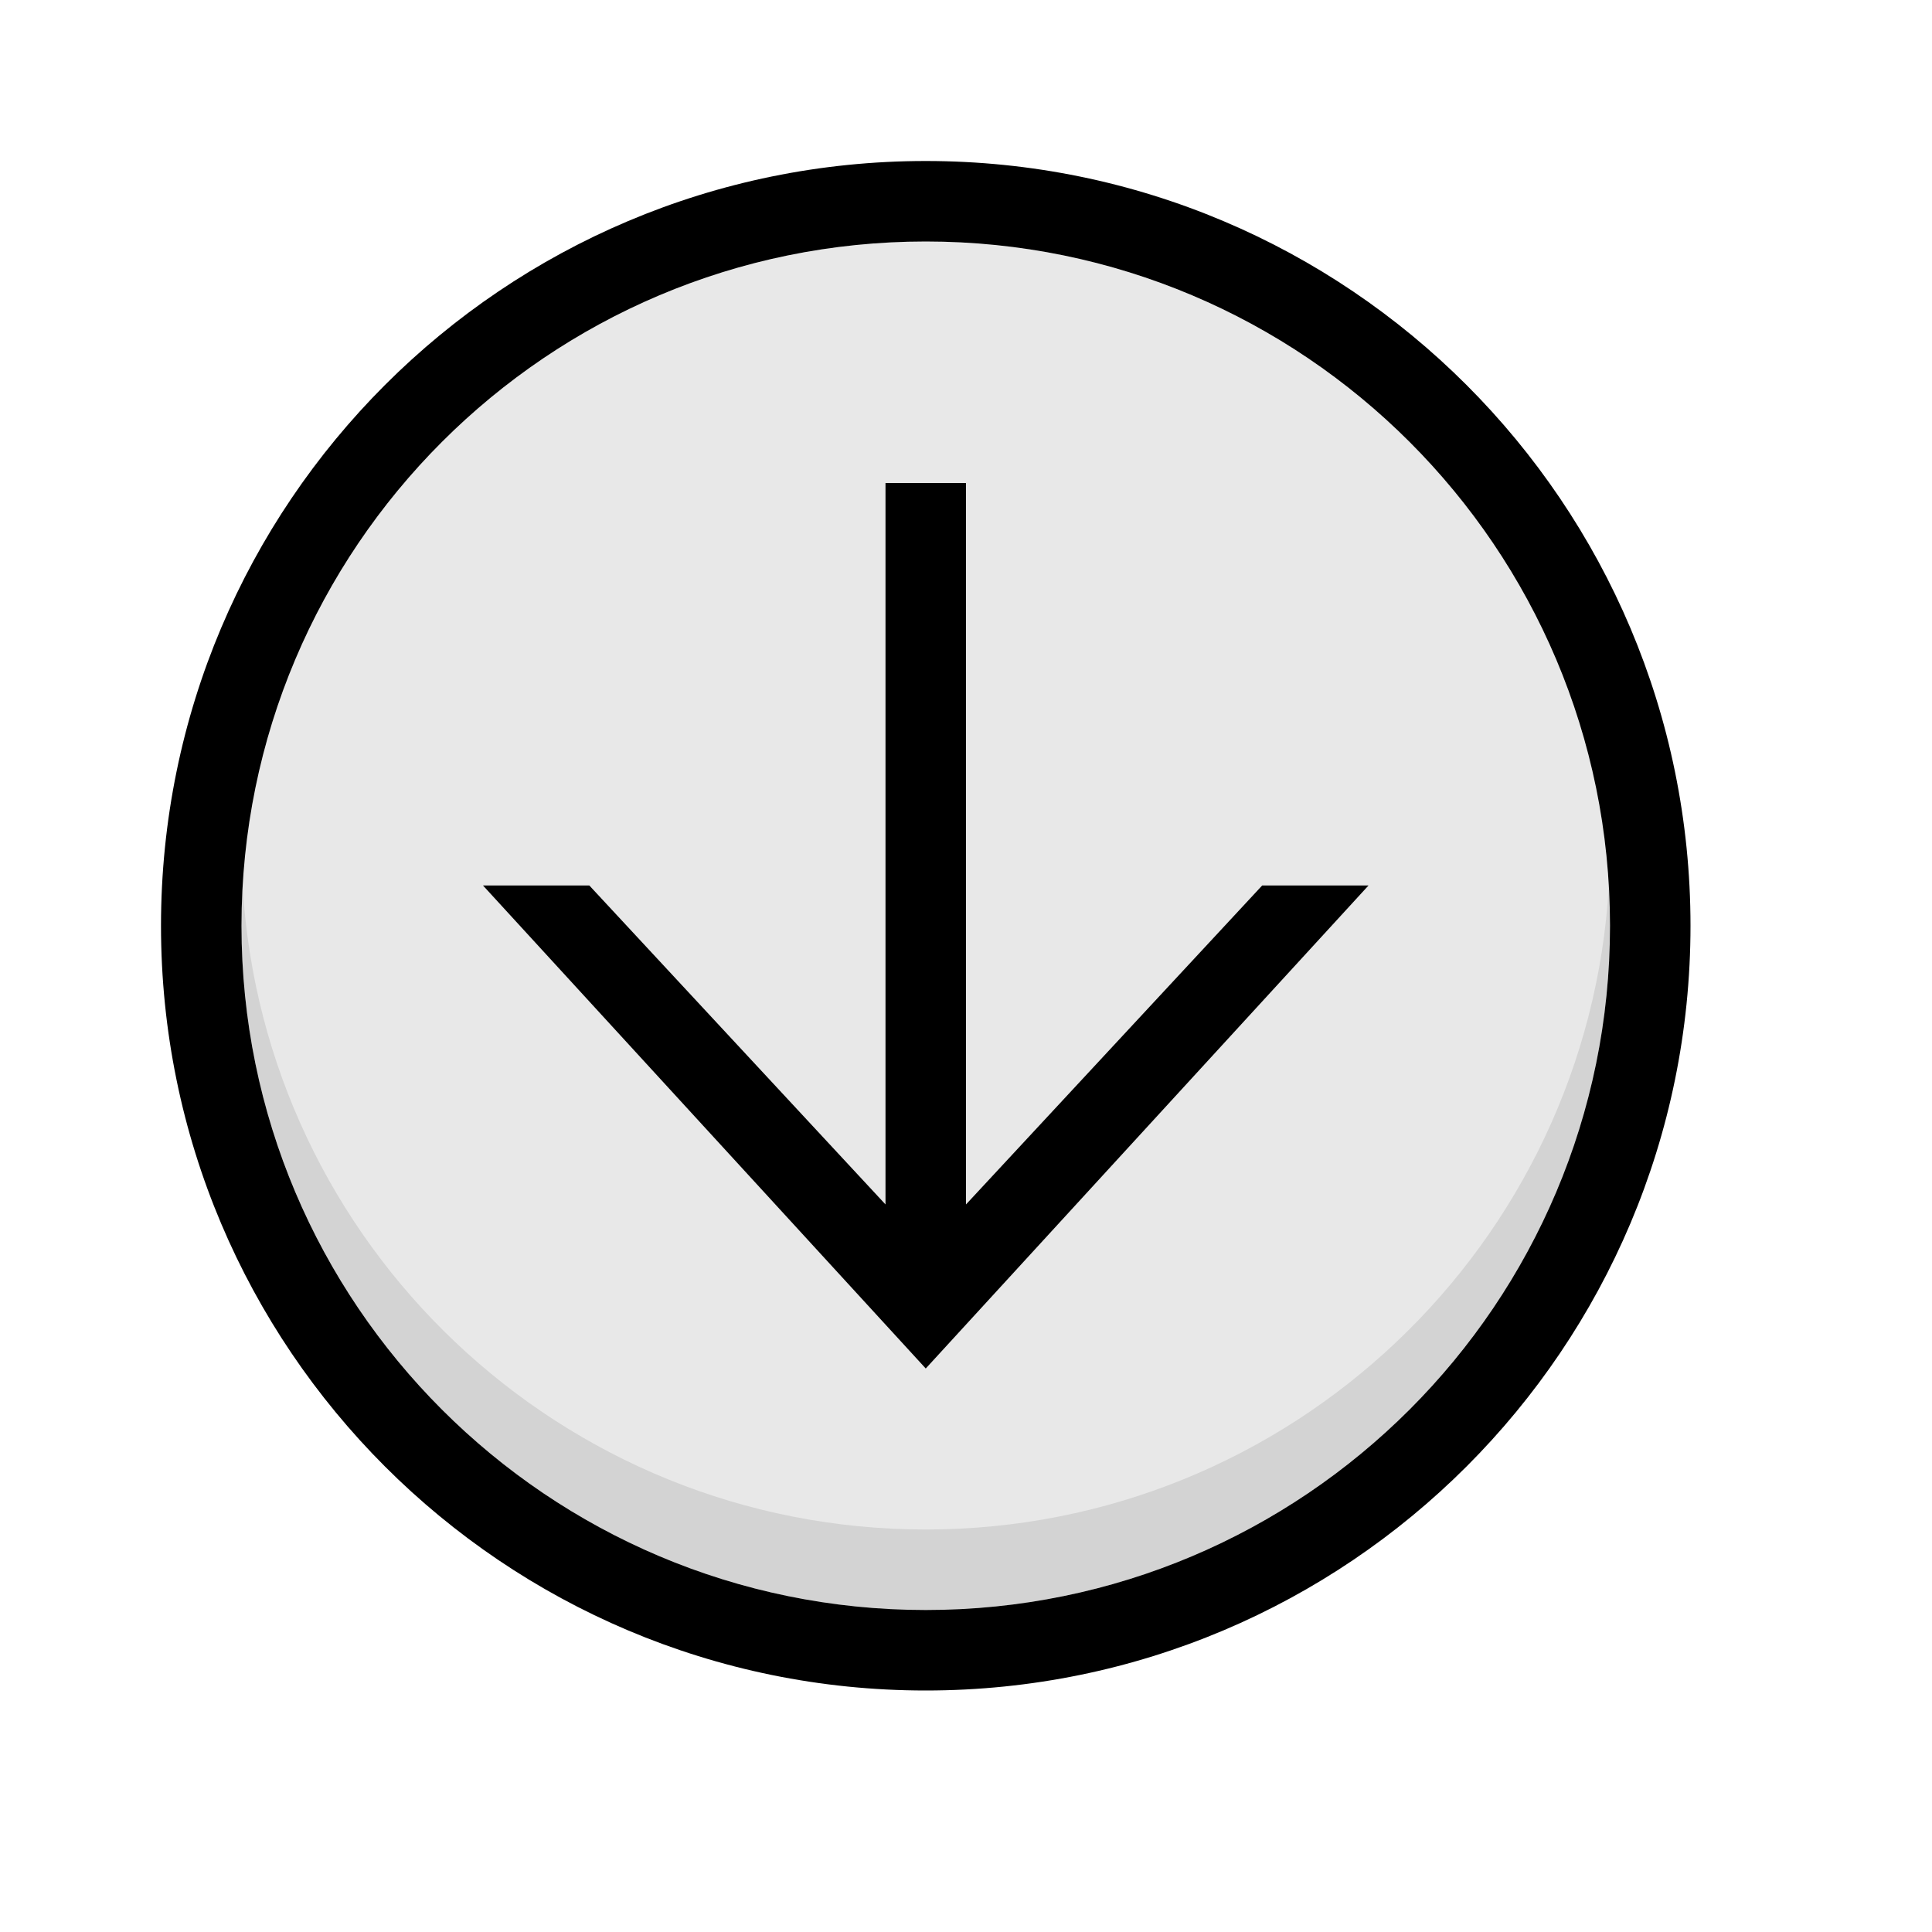 <?xml version="1.0" encoding="UTF-8" standalone="no"?>
<svg width="24px" height="24px" viewBox="0 0 24 24" version="1.1" xmlns="http://www.w3.org/2000/svg" xmlns:xlink="http://www.w3.org/1999/xlink">
    <!-- Generator: Sketch 3.8.3 (29802) - http://www.bohemiancoding.com/sketch -->
    <title>24_install</title>
    <desc>Created with Sketch.</desc>
    <defs></defs>
    <g id="Page-3" stroke="none" stroke-width="1" fill="none" fill-rule="evenodd">
        <g id="Artboard-10" transform="translate(-40, -100)" fill="#000000">
            <path d="M51.5,120 L51.5,120 C46.806,120 43,116.194 43,111.5 C43,106.806 46.806,103 51.5,103 C56.194,103 60,106.806 60,111.5 C60,116.194 56.194,120 51.5,120 L51.5,120 Z" id="Oval-484-Copy-2" opacity="0.09"></path>
            <path d="M43.014,111 C43.005,111.165 43,111.332 43,111.5 C43,116.194 46.806,120 51.5,120 C56.194,120 60,116.194 60,111.5 C60,111.332 59.995,111.165 59.986,111 C59.727,115.462 56.027,119 51.5,119 C46.973,119 43.273,115.462 43.014,111 Z" id="Combined-Shape" opacity="0.09"></path>
            <path d="M51.5,120 L51.5,120 C56.194,120 60,116.194 60,111.5 C60,106.806 56.194,103 51.5,103 C46.806,103 43,106.806 43,111.5 C43,116.194 46.806,120 51.5,120 L51.5,120 Z M51.5,121 L51.5,121 C46.253,121 42,116.747 42,111.5 C42,106.253 46.253,102 51.5,102 C56.747,102 61,106.253 61,111.5 C61,116.747 56.747,121 51.5,121 L51.5,121 Z" id="Combined-Shape"></path>
            <path d="M48.038,112 L52,115.679 L52,117 L46,111.5 L52,106 L52,107.321 L48.038,111 L57,111 L57,112 L48.038,112 Z" id="Rectangle-1319" transform="translate(51.5, 111.5) rotate(-90) translate(-51.5, -111.5) "></path>
        </g>
    </g>
</svg>